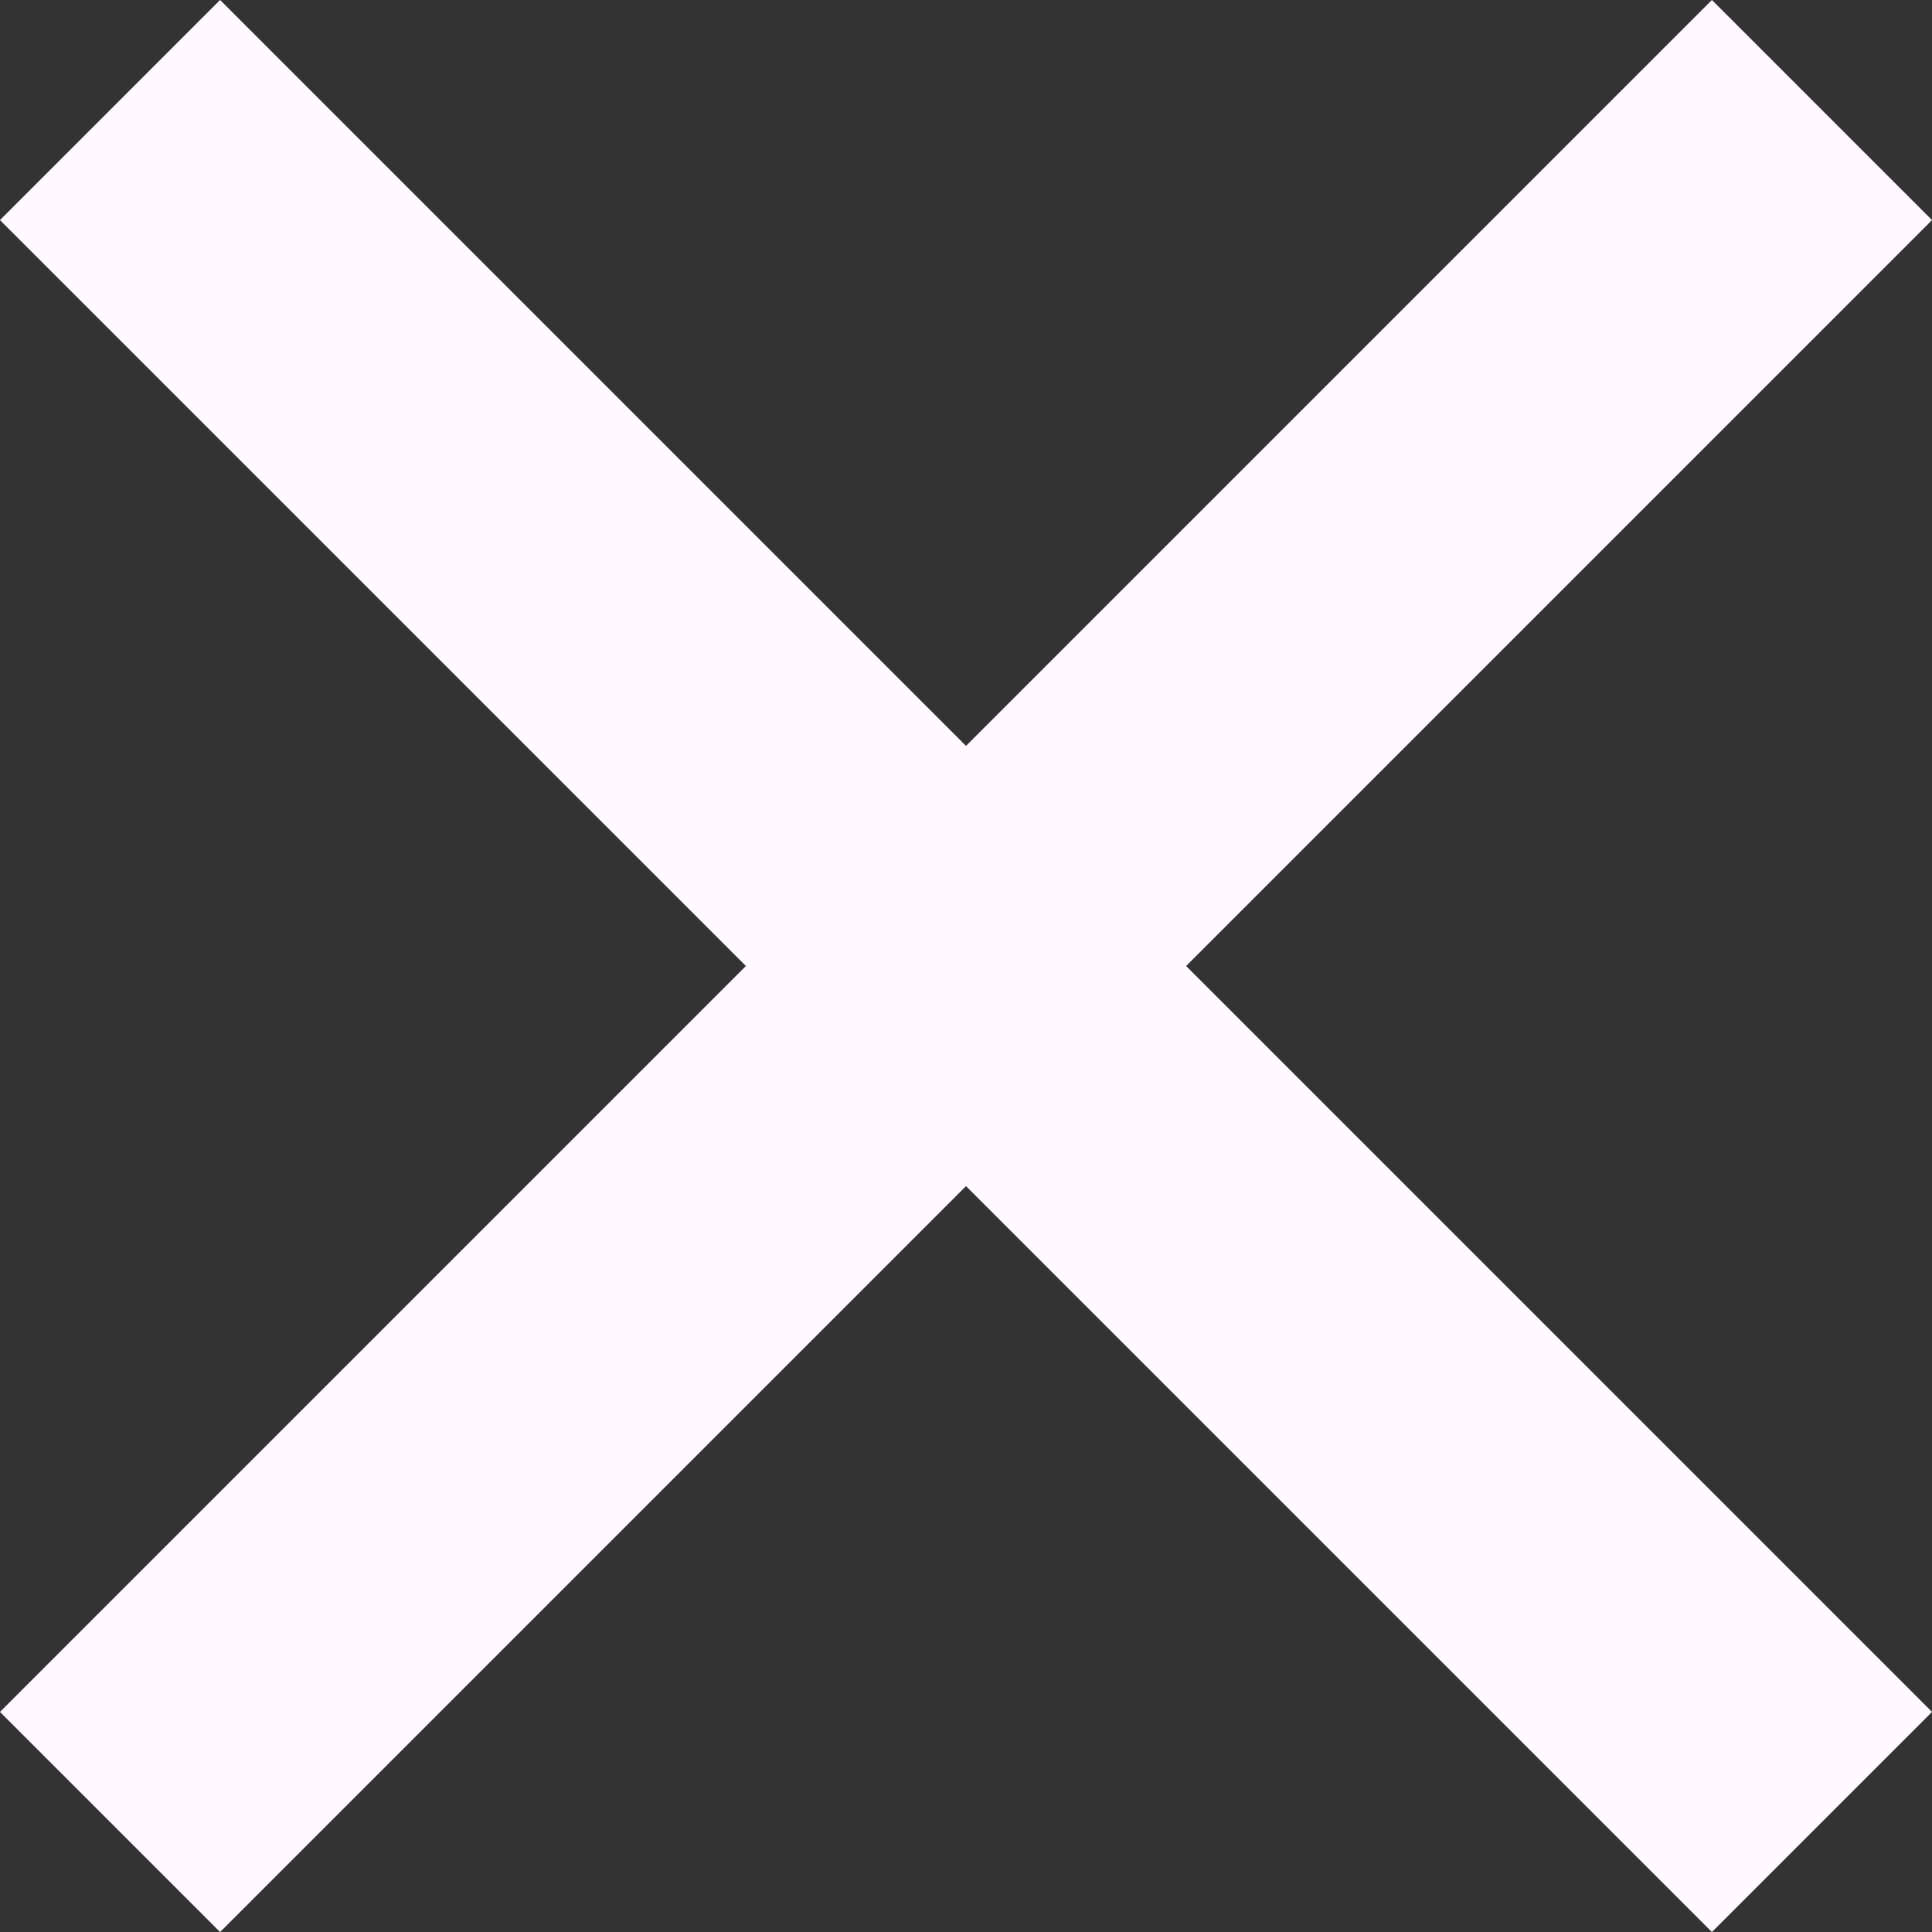 <svg xmlns="http://www.w3.org/2000/svg" width="24.828" height="24.828" viewBox="0 0 24.828 24.828">
  <rect x="0" y="0" width="24.828" height="24.828" fill="#333333" stroke="none"/>
  <g id="Group_35" data-name="Group 35" transform="translate(-11097.086 -186.086)">
    <line id="Line_6" data-name="Line 6" x2="22" y2="22" transform="translate(11098.5 187.5)" fill="none" stroke="#fff9ff" stroke-width="4"/>
    <line id="Line_7" data-name="Line 7" x1="22" y2="22" transform="translate(11098.5 187.5)" fill="none" stroke="#fff9ff" stroke-width="4"/>
  </g>
</svg>
